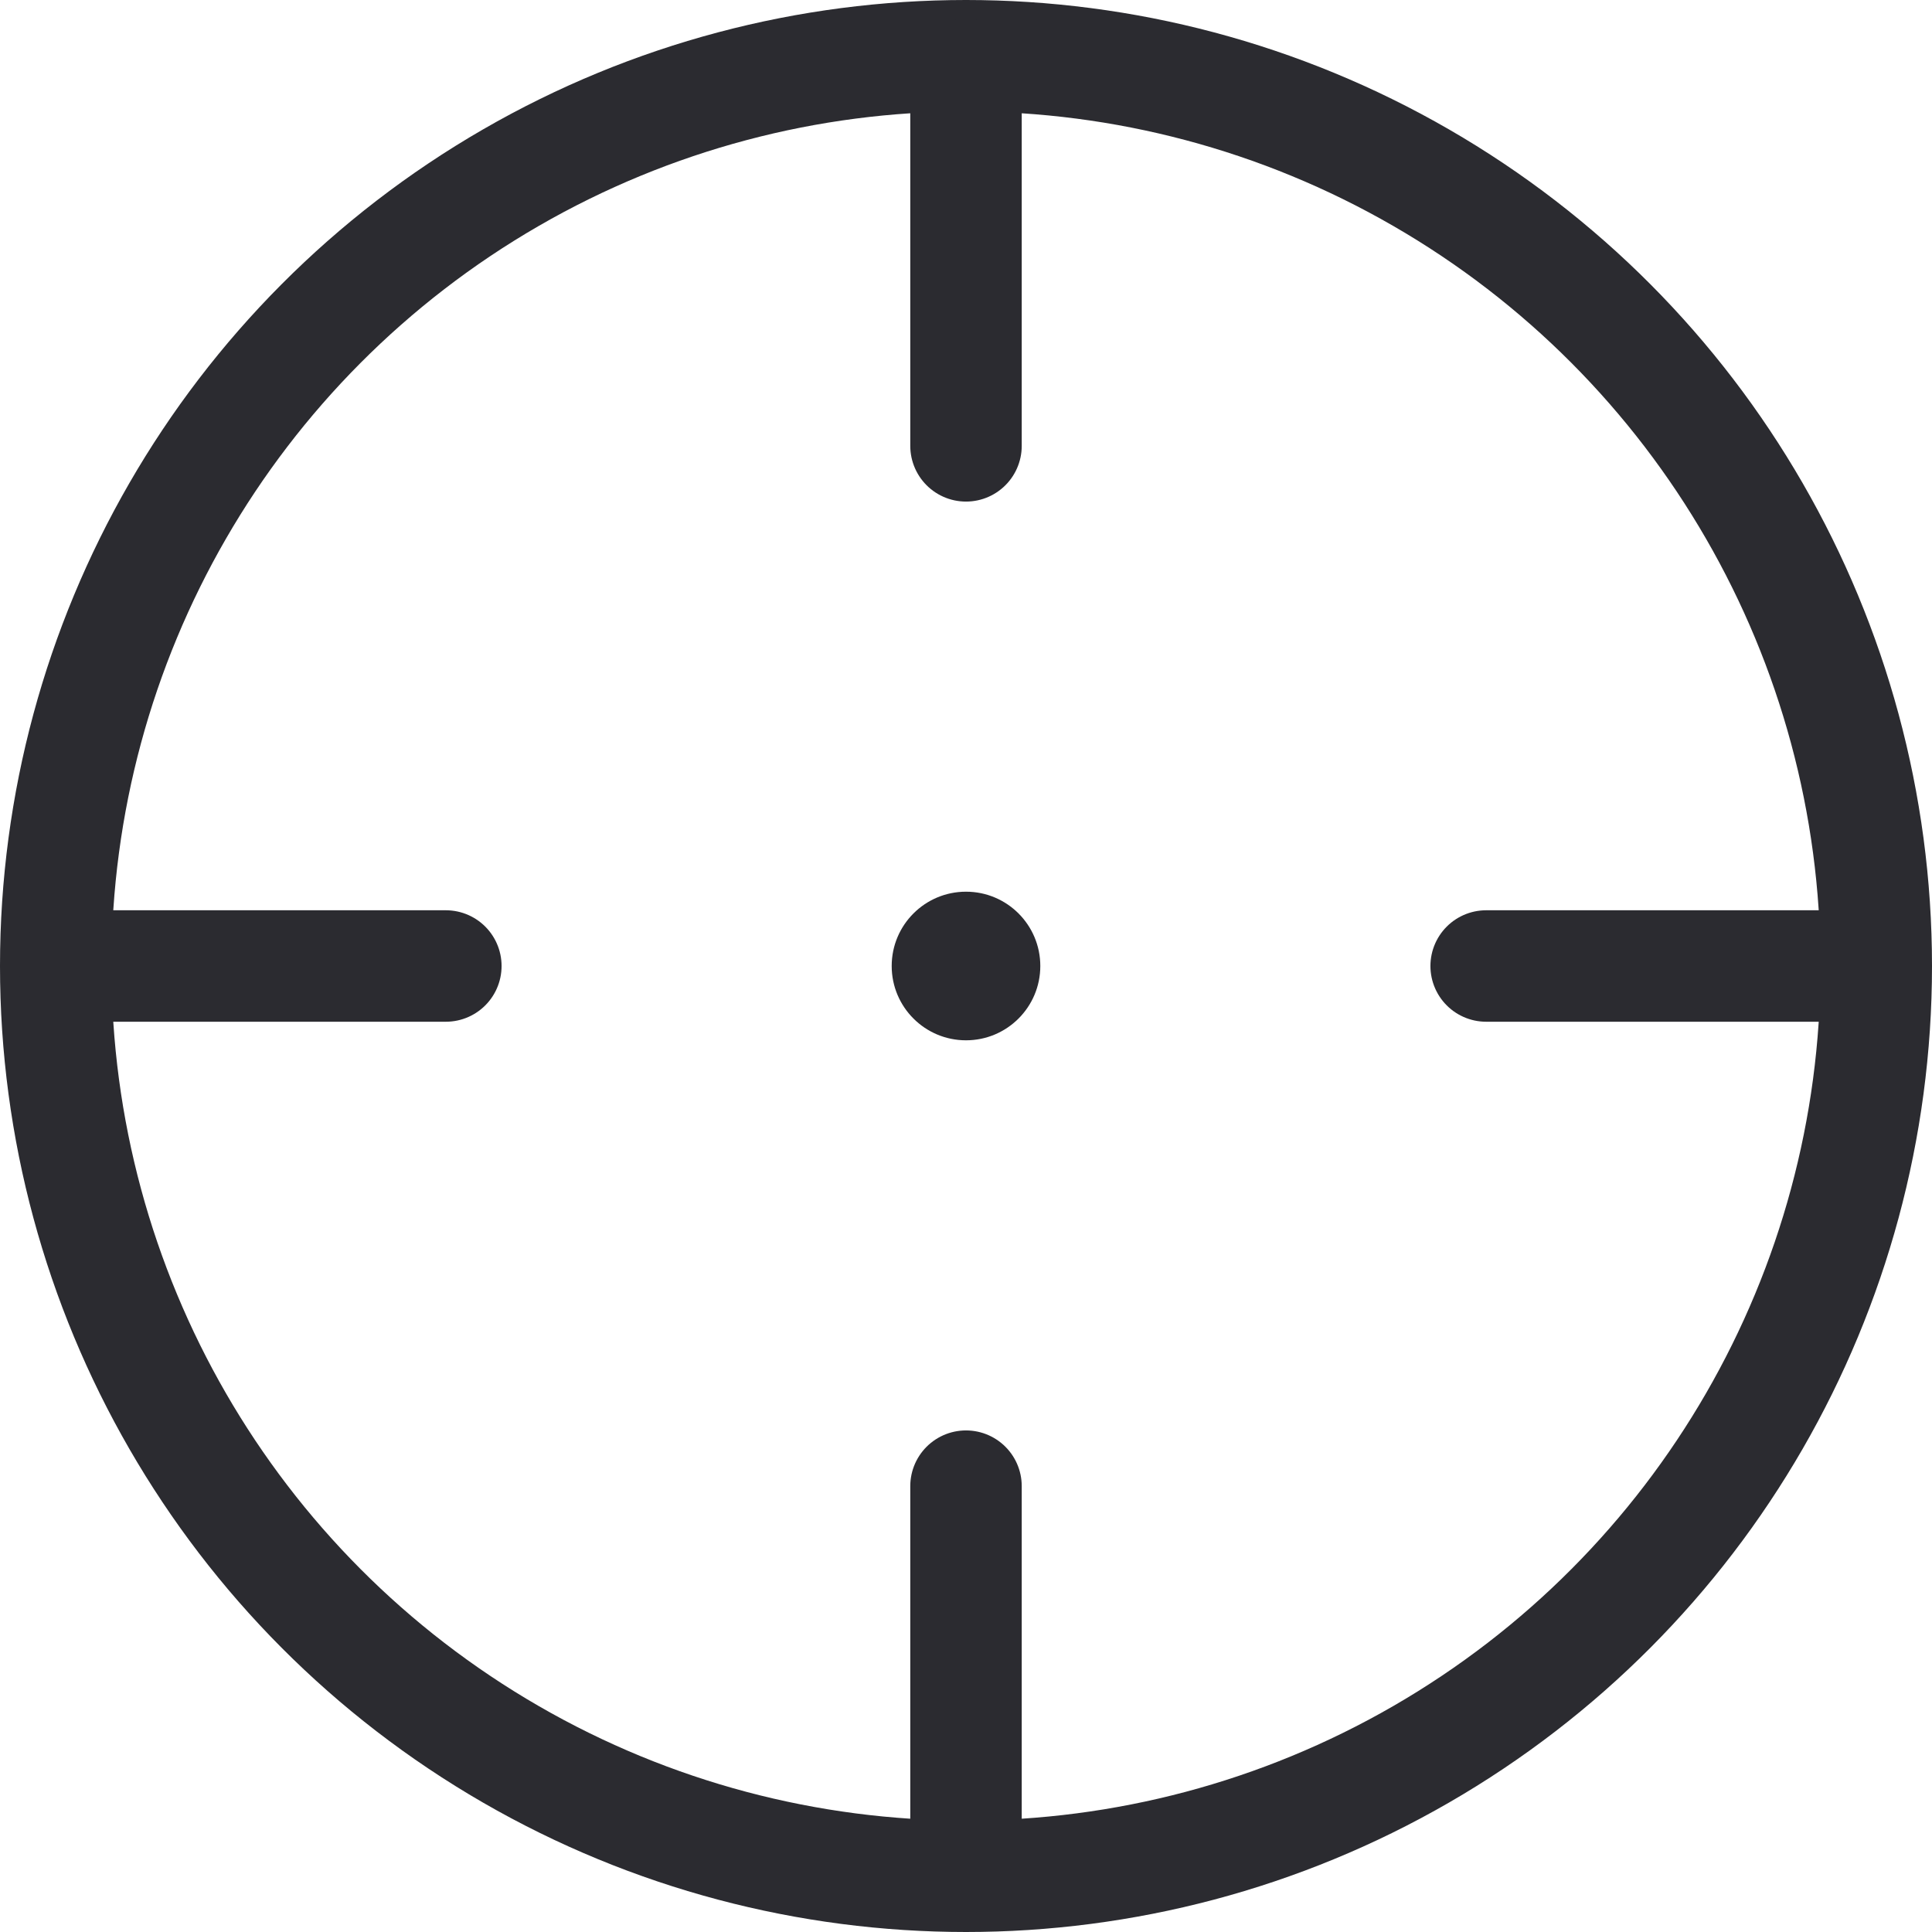 <svg width="26" height="26" viewBox="0 0 26 26" fill="none" xmlns="http://www.w3.org/2000/svg">
<circle cx="13" cy="13" r="12.25" stroke="#2B2B30" stroke-width="1.5"/>
<path d="M13 1V6" stroke="#2B2B30" stroke-width="1.5" stroke-linecap="round"/>
<path d="M13 20V25" stroke="#2B2B30" stroke-width="1.5" stroke-linecap="round"/>
<path d="M25 13L20 13" stroke="#2B2B30" stroke-width="1.5" stroke-linecap="round"/>
<path d="M6 13L1 13" stroke="#2B2B30" stroke-width="1.5" stroke-linecap="round"/>
<circle cx="13" cy="13" r="1" fill="#2B2B30"/>
</svg>
